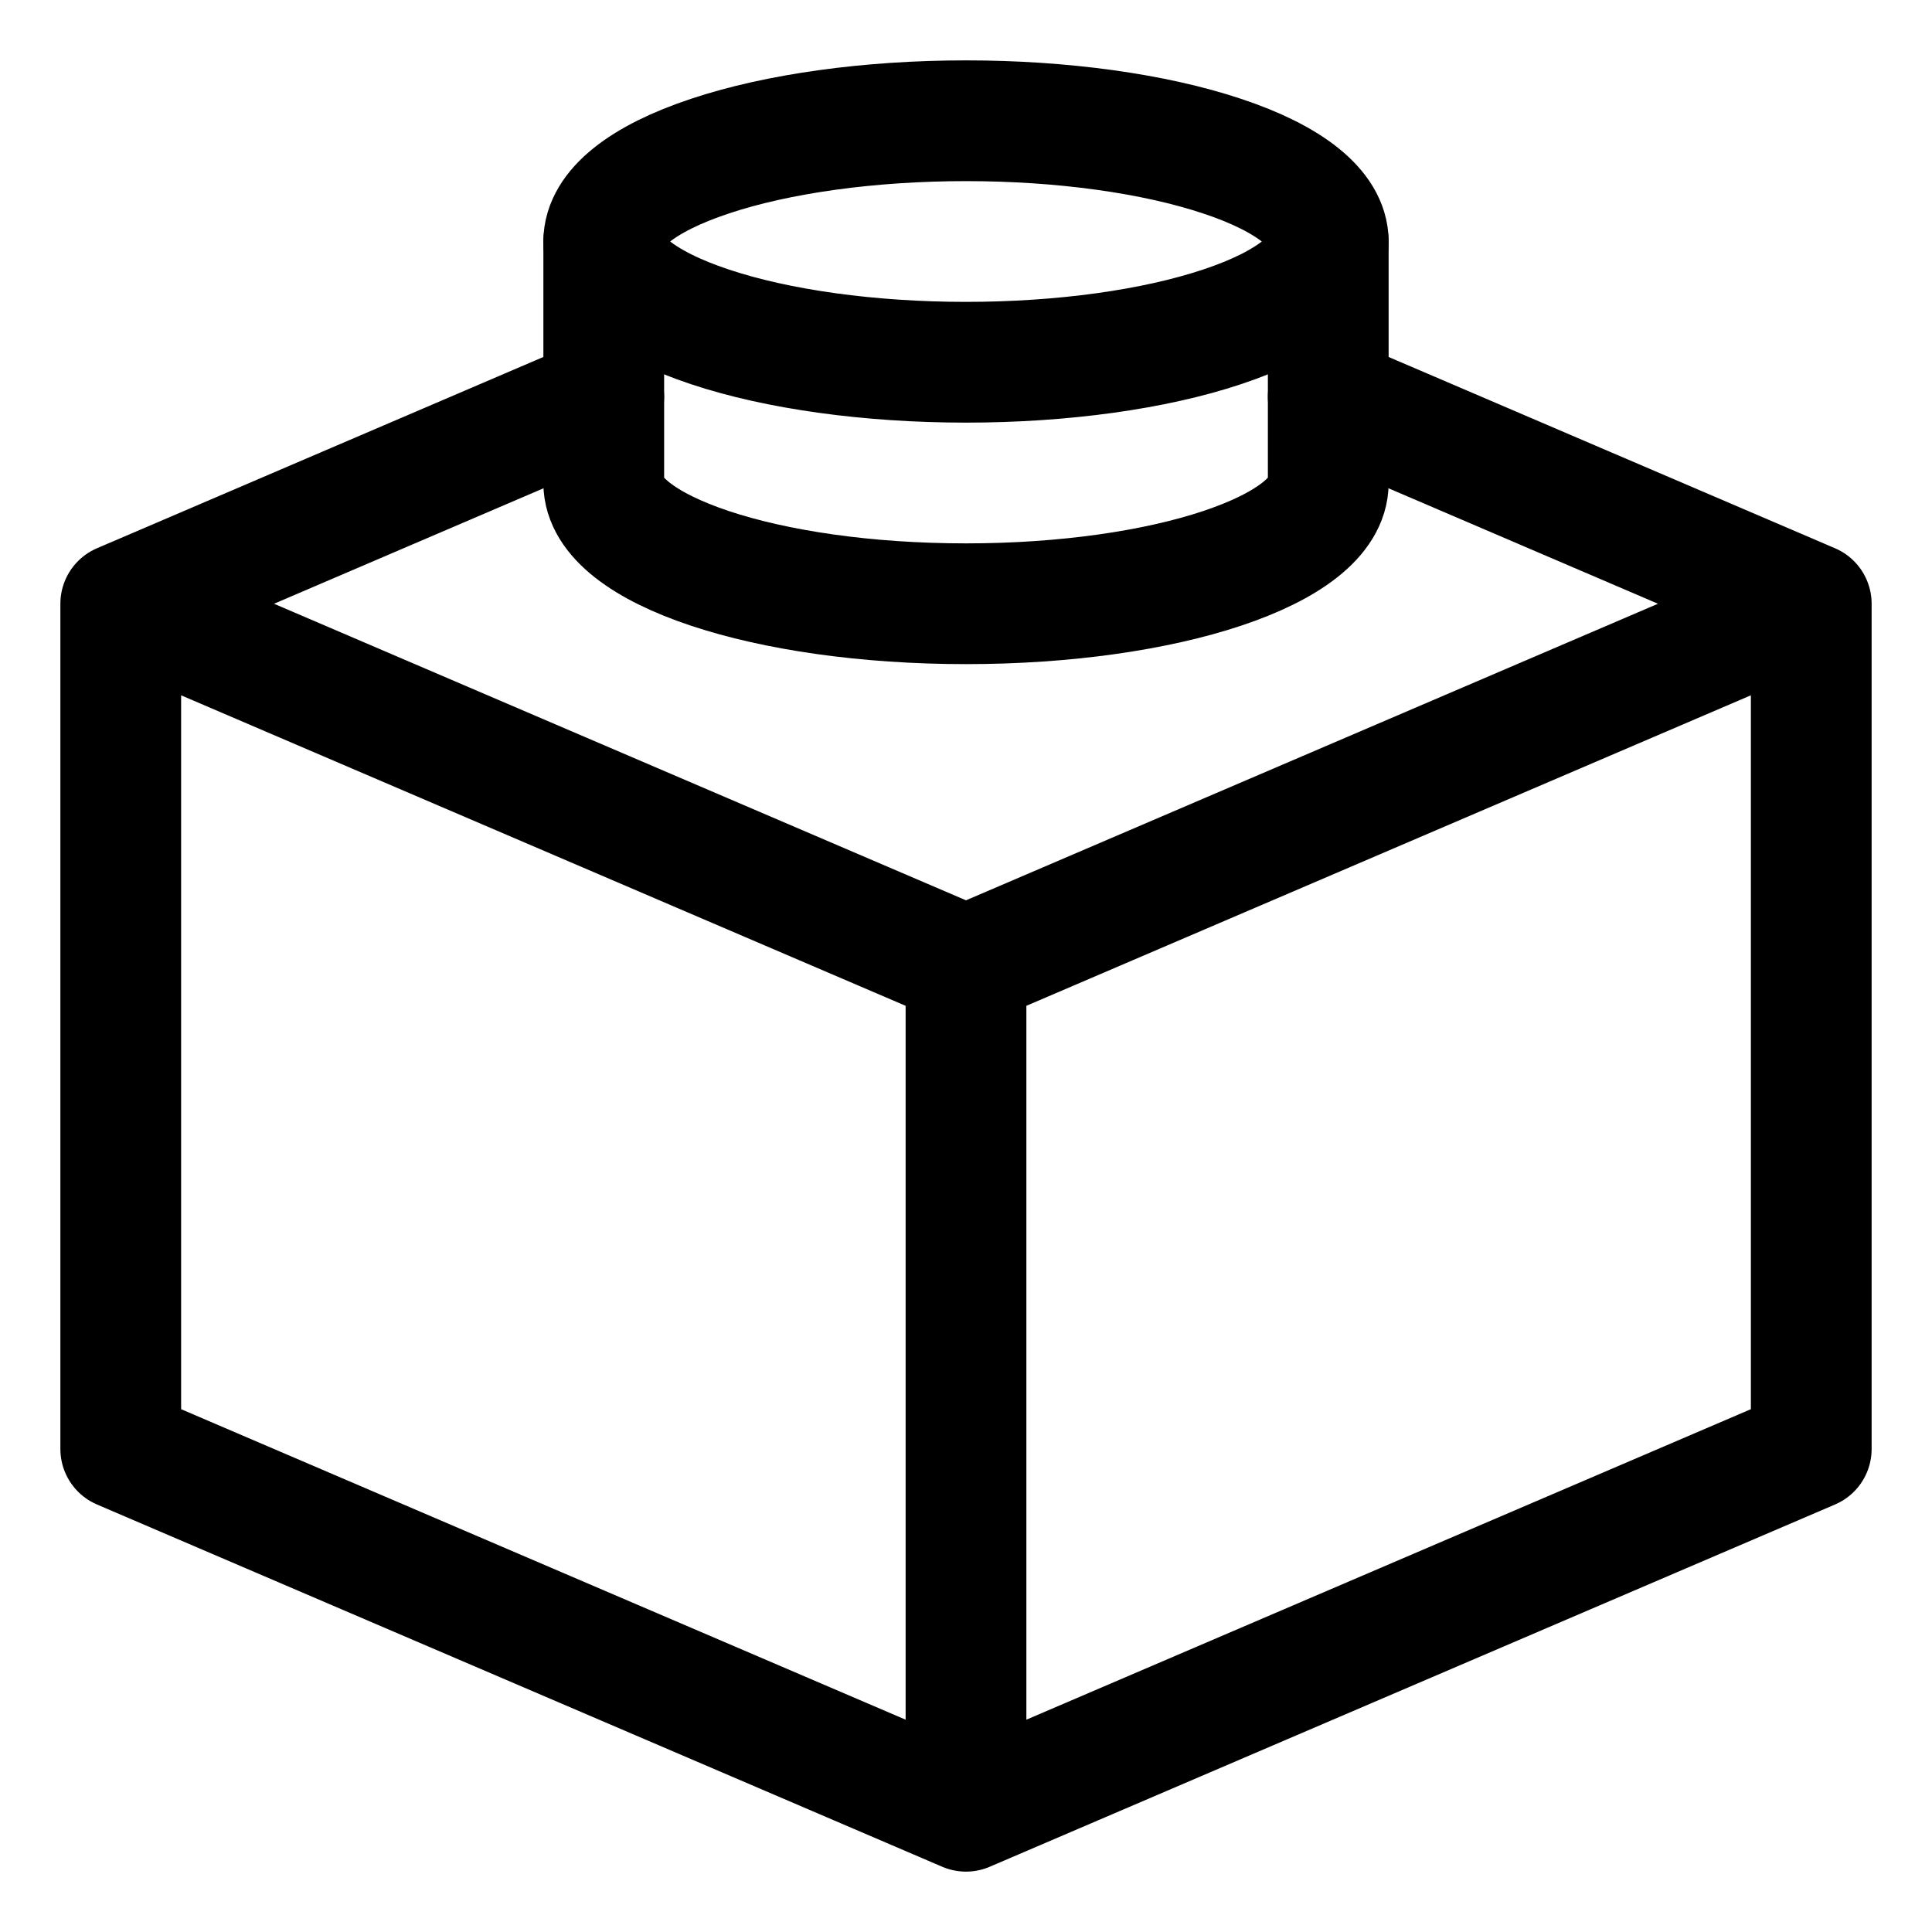 <svg xmlns="http://www.w3.org/2000/svg" fill="none" viewBox="0 0 24 24" stroke="currentColor" aria-hidden="true">
  <path stroke-linecap="round" stroke-linejoin="round" stroke-width="1.5" d="M22.5 7.5V18L12 22.5 1.5 18V7.5L12 12l10.5-4.5ZM12 22.5V12M7.5 4.929 1.5 7.5M16.5 4.929l6 2.571M7.5 3c0 .398.474.78 1.318 1.06.844.282 1.989.44 3.182.44 1.194 0 2.338-.158 3.182-.44.844-.28 1.318-.662 1.318-1.06s-.474-.78-1.318-1.06c-.844-.282-1.989-.44-3.182-.44-1.194 0-2.338.158-3.182.44C7.974 2.22 7.5 2.601 7.5 3v0Z"/>
  <path stroke-linecap="round" stroke-linejoin="round" stroke-width="1.5" d="M7.5 3v3c0 .828 2.015 1.5 4.5 1.5s4.5-.672 4.5-1.5V3"/>
</svg>
